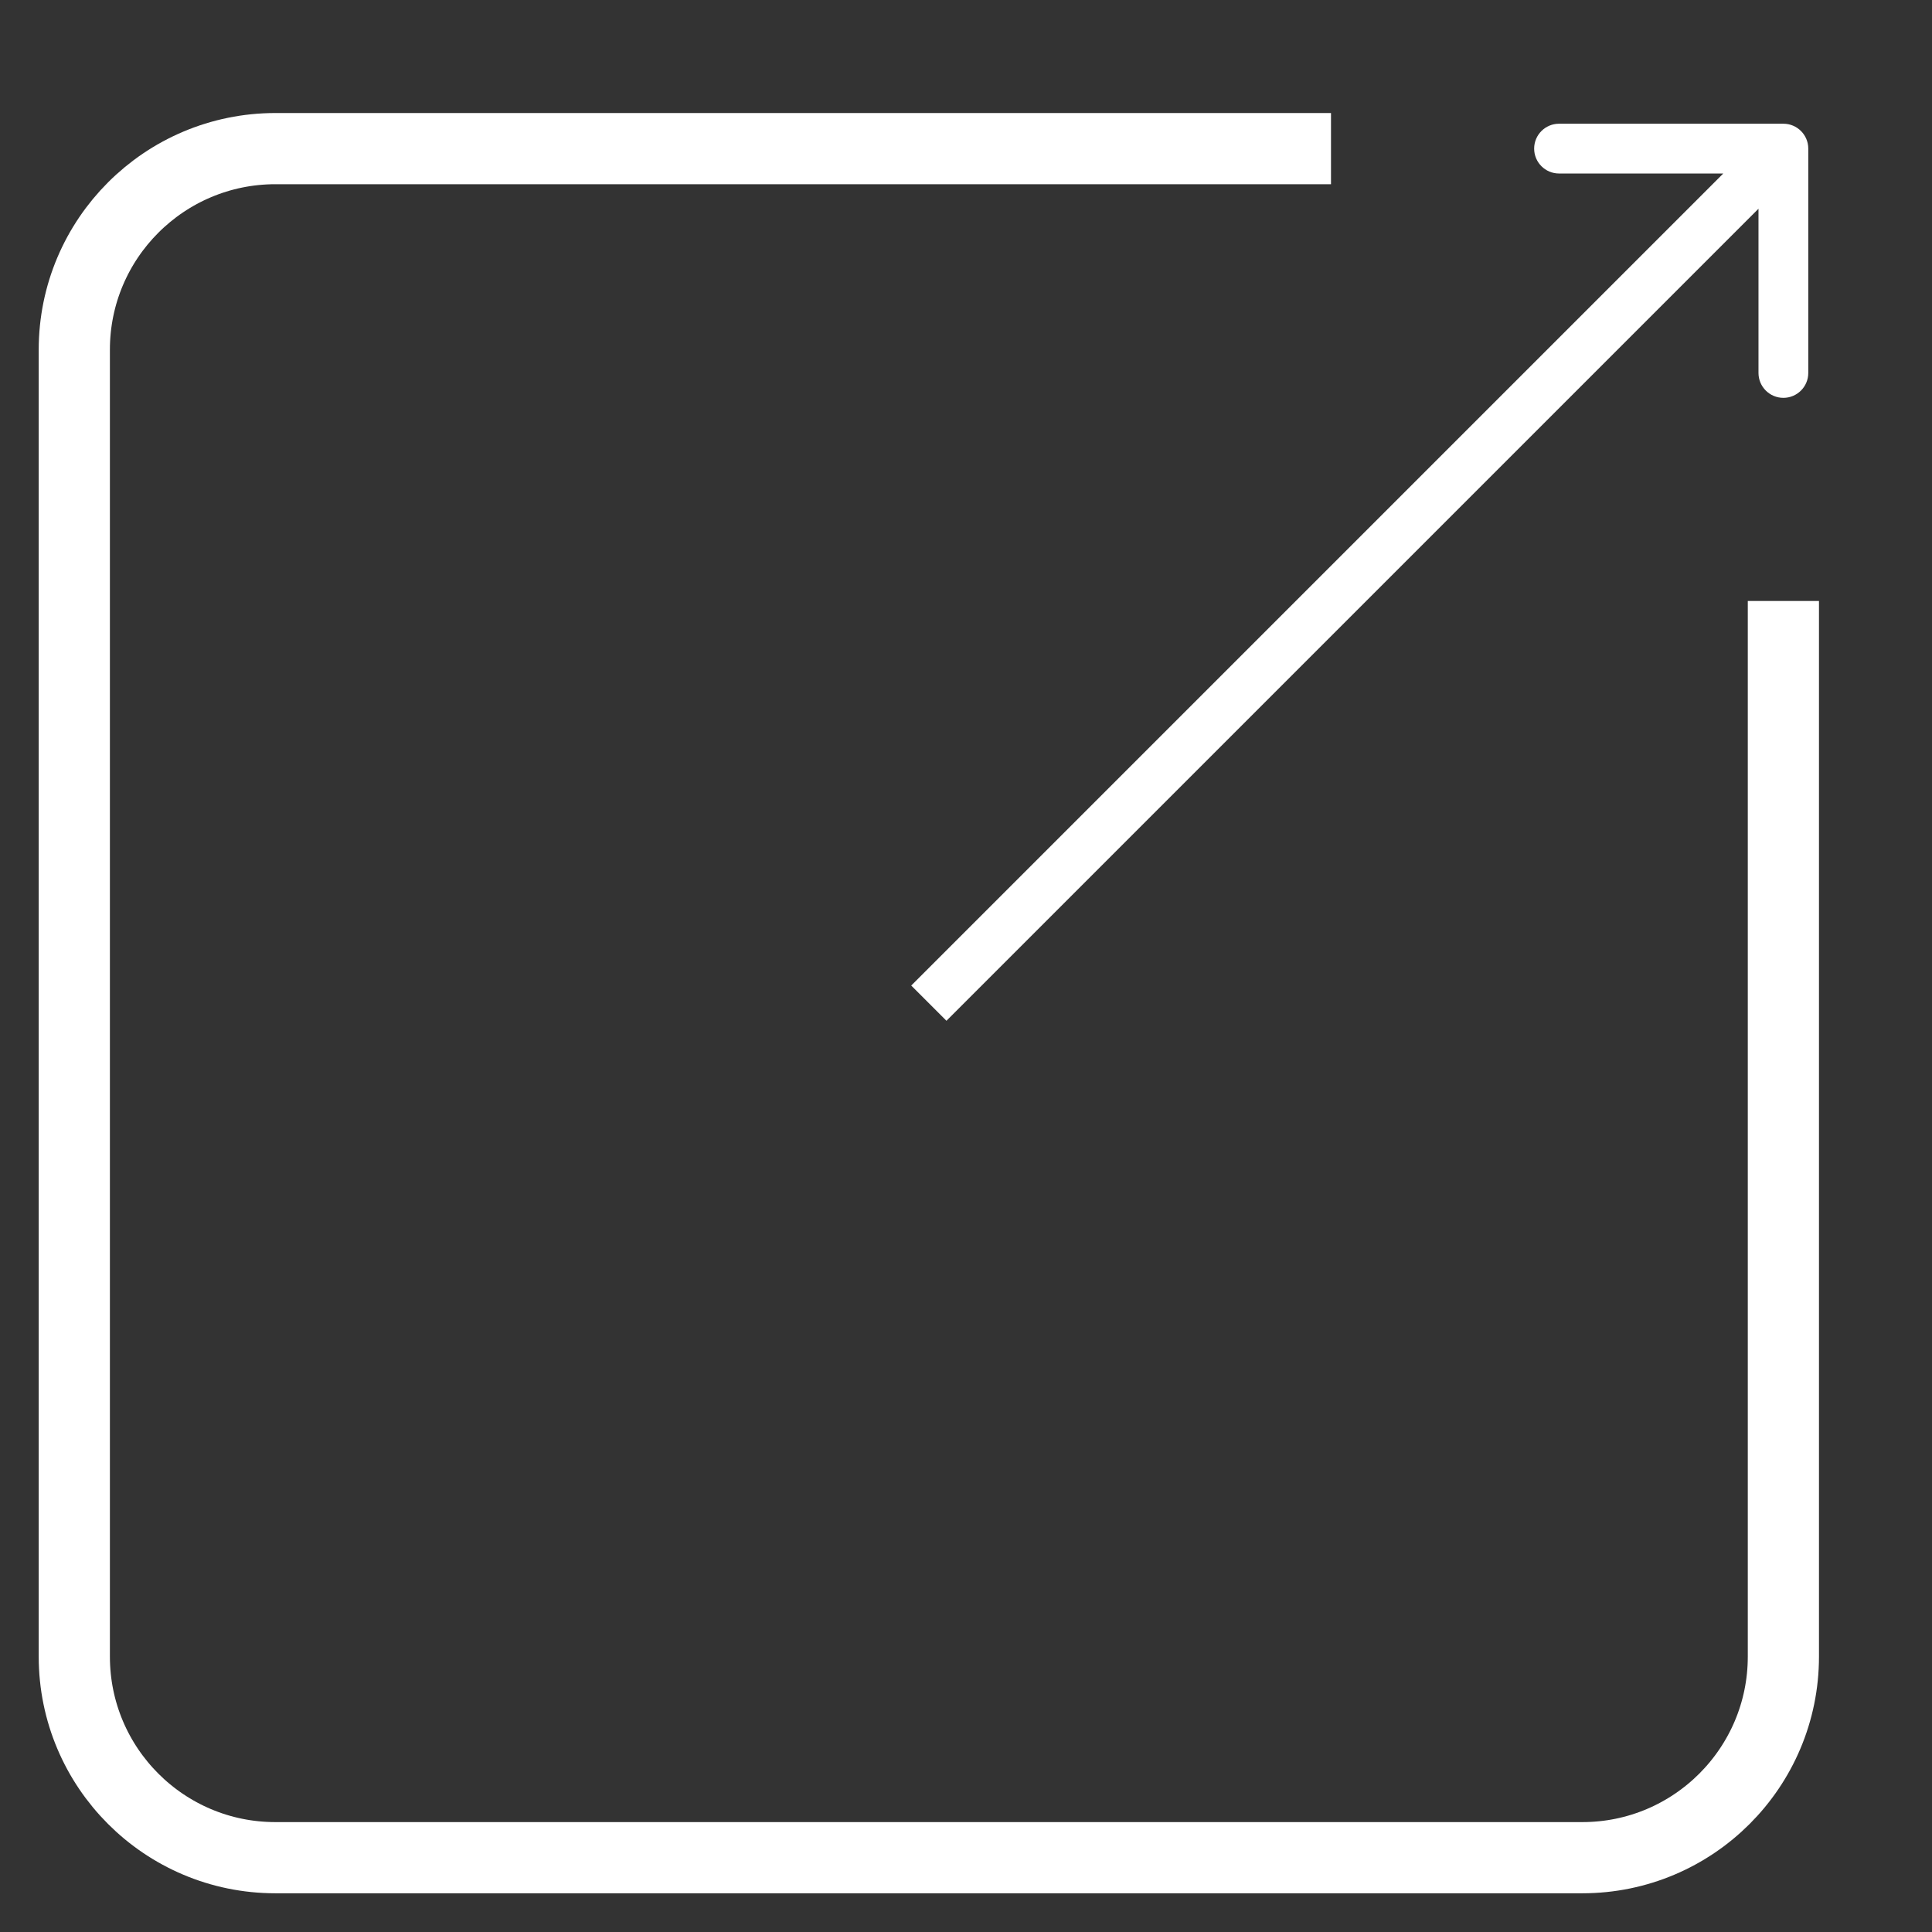<svg width="26" height="26" viewBox="0 0 26 26" fill="none" xmlns="http://www.w3.org/2000/svg">
<rect x="0" y="0" width="26" height="26" fill="#333333" stroke="none"/>
<path d="M17.912 2C13.058 2 9.034 2 3.707 2C2.213 2 1 3.211 1 4.706V22.294C1 23.788 2.211 25 3.706 25H21.294C22.788 25 24 23.788 24 22.294V8.088" stroke="white" stroke-width="0.958"/>
<path d="M24.335 2C24.335 1.815 24.185 1.665 24 1.665L20.981 1.665C20.796 1.665 20.646 1.815 20.646 2C20.646 2.185 20.796 2.335 20.981 2.335L23.665 2.335L23.665 5.019C23.665 5.204 23.815 5.354 24 5.354C24.185 5.354 24.335 5.204 24.335 5.019L24.335 2ZM12.737 13.737L24.237 2.237L23.763 1.763L12.263 13.263L12.737 13.737Z" fill="white"/>
</svg>
